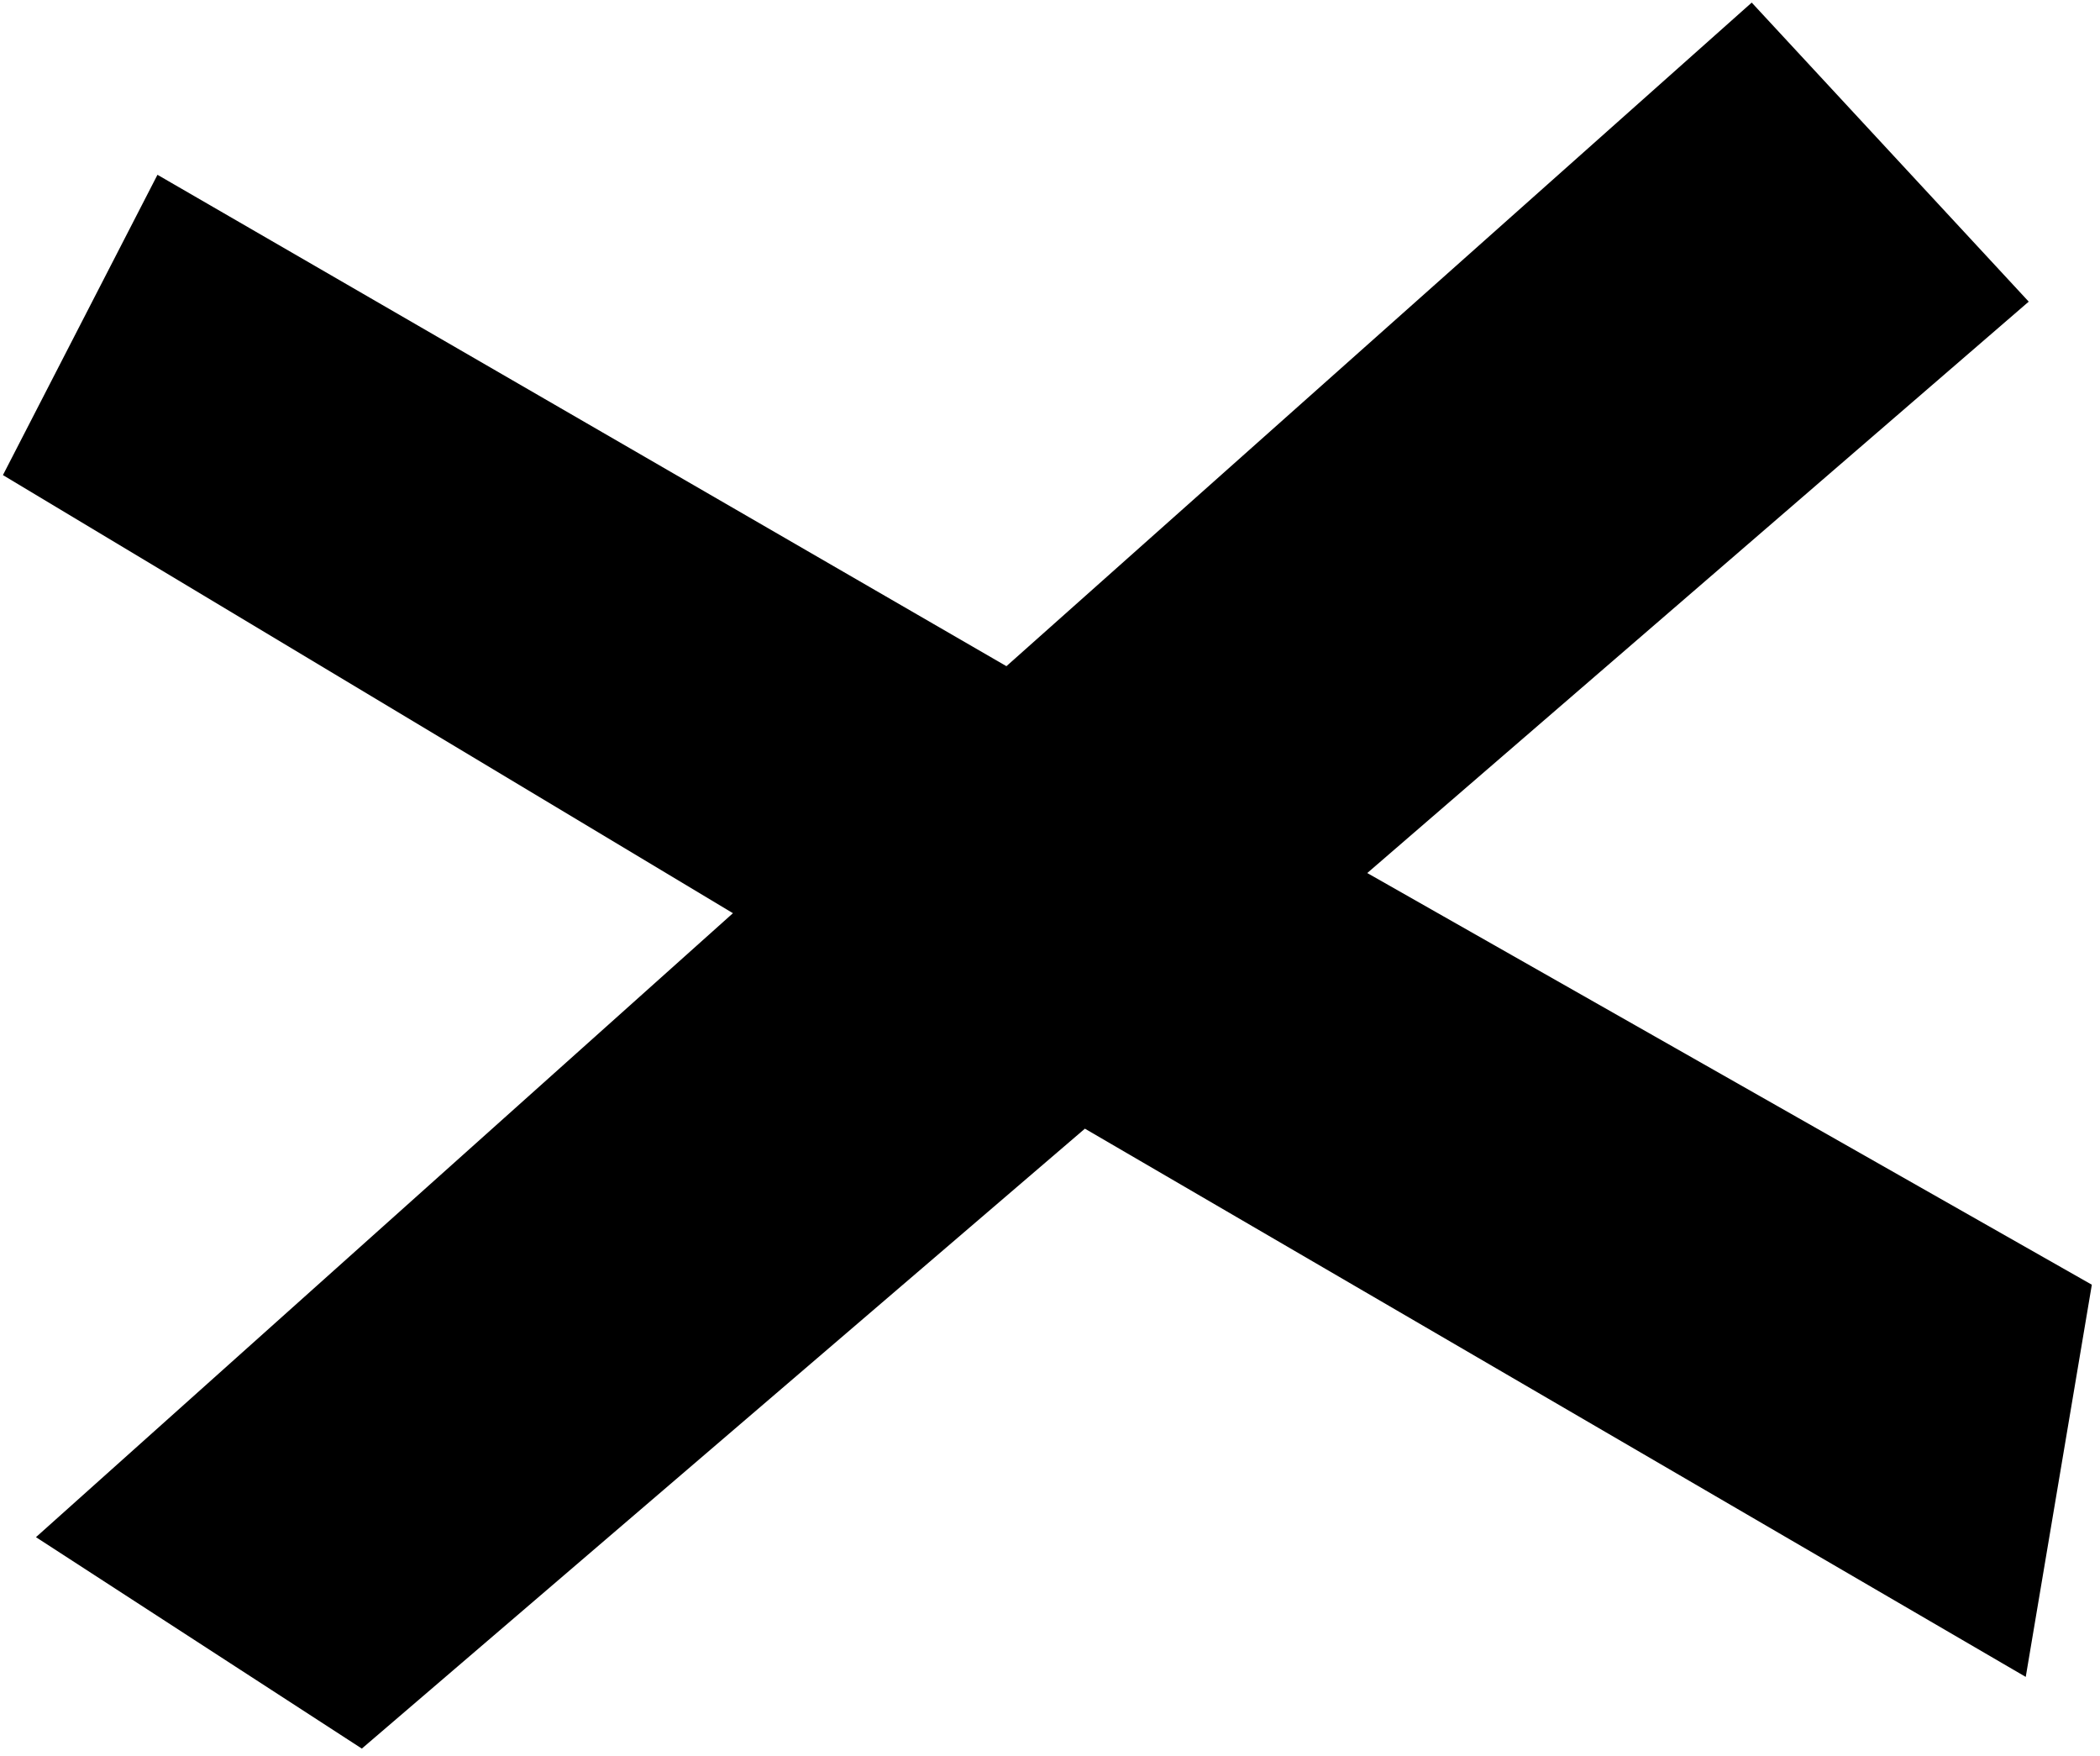 <svg id="img" viewBox="0 0 244 204" fill="none" xmlns="http://www.w3.org/2000/svg">
	<path
		d="M117 78L18.5 21L1 55L86 106L5 178.5L42 202.5L126 130.5L235 194L242.5 149.5L158 101.5L235 35L203.5 1L117 78Z"
		fill="currentColor" stroke="currentColor" />
</svg>
